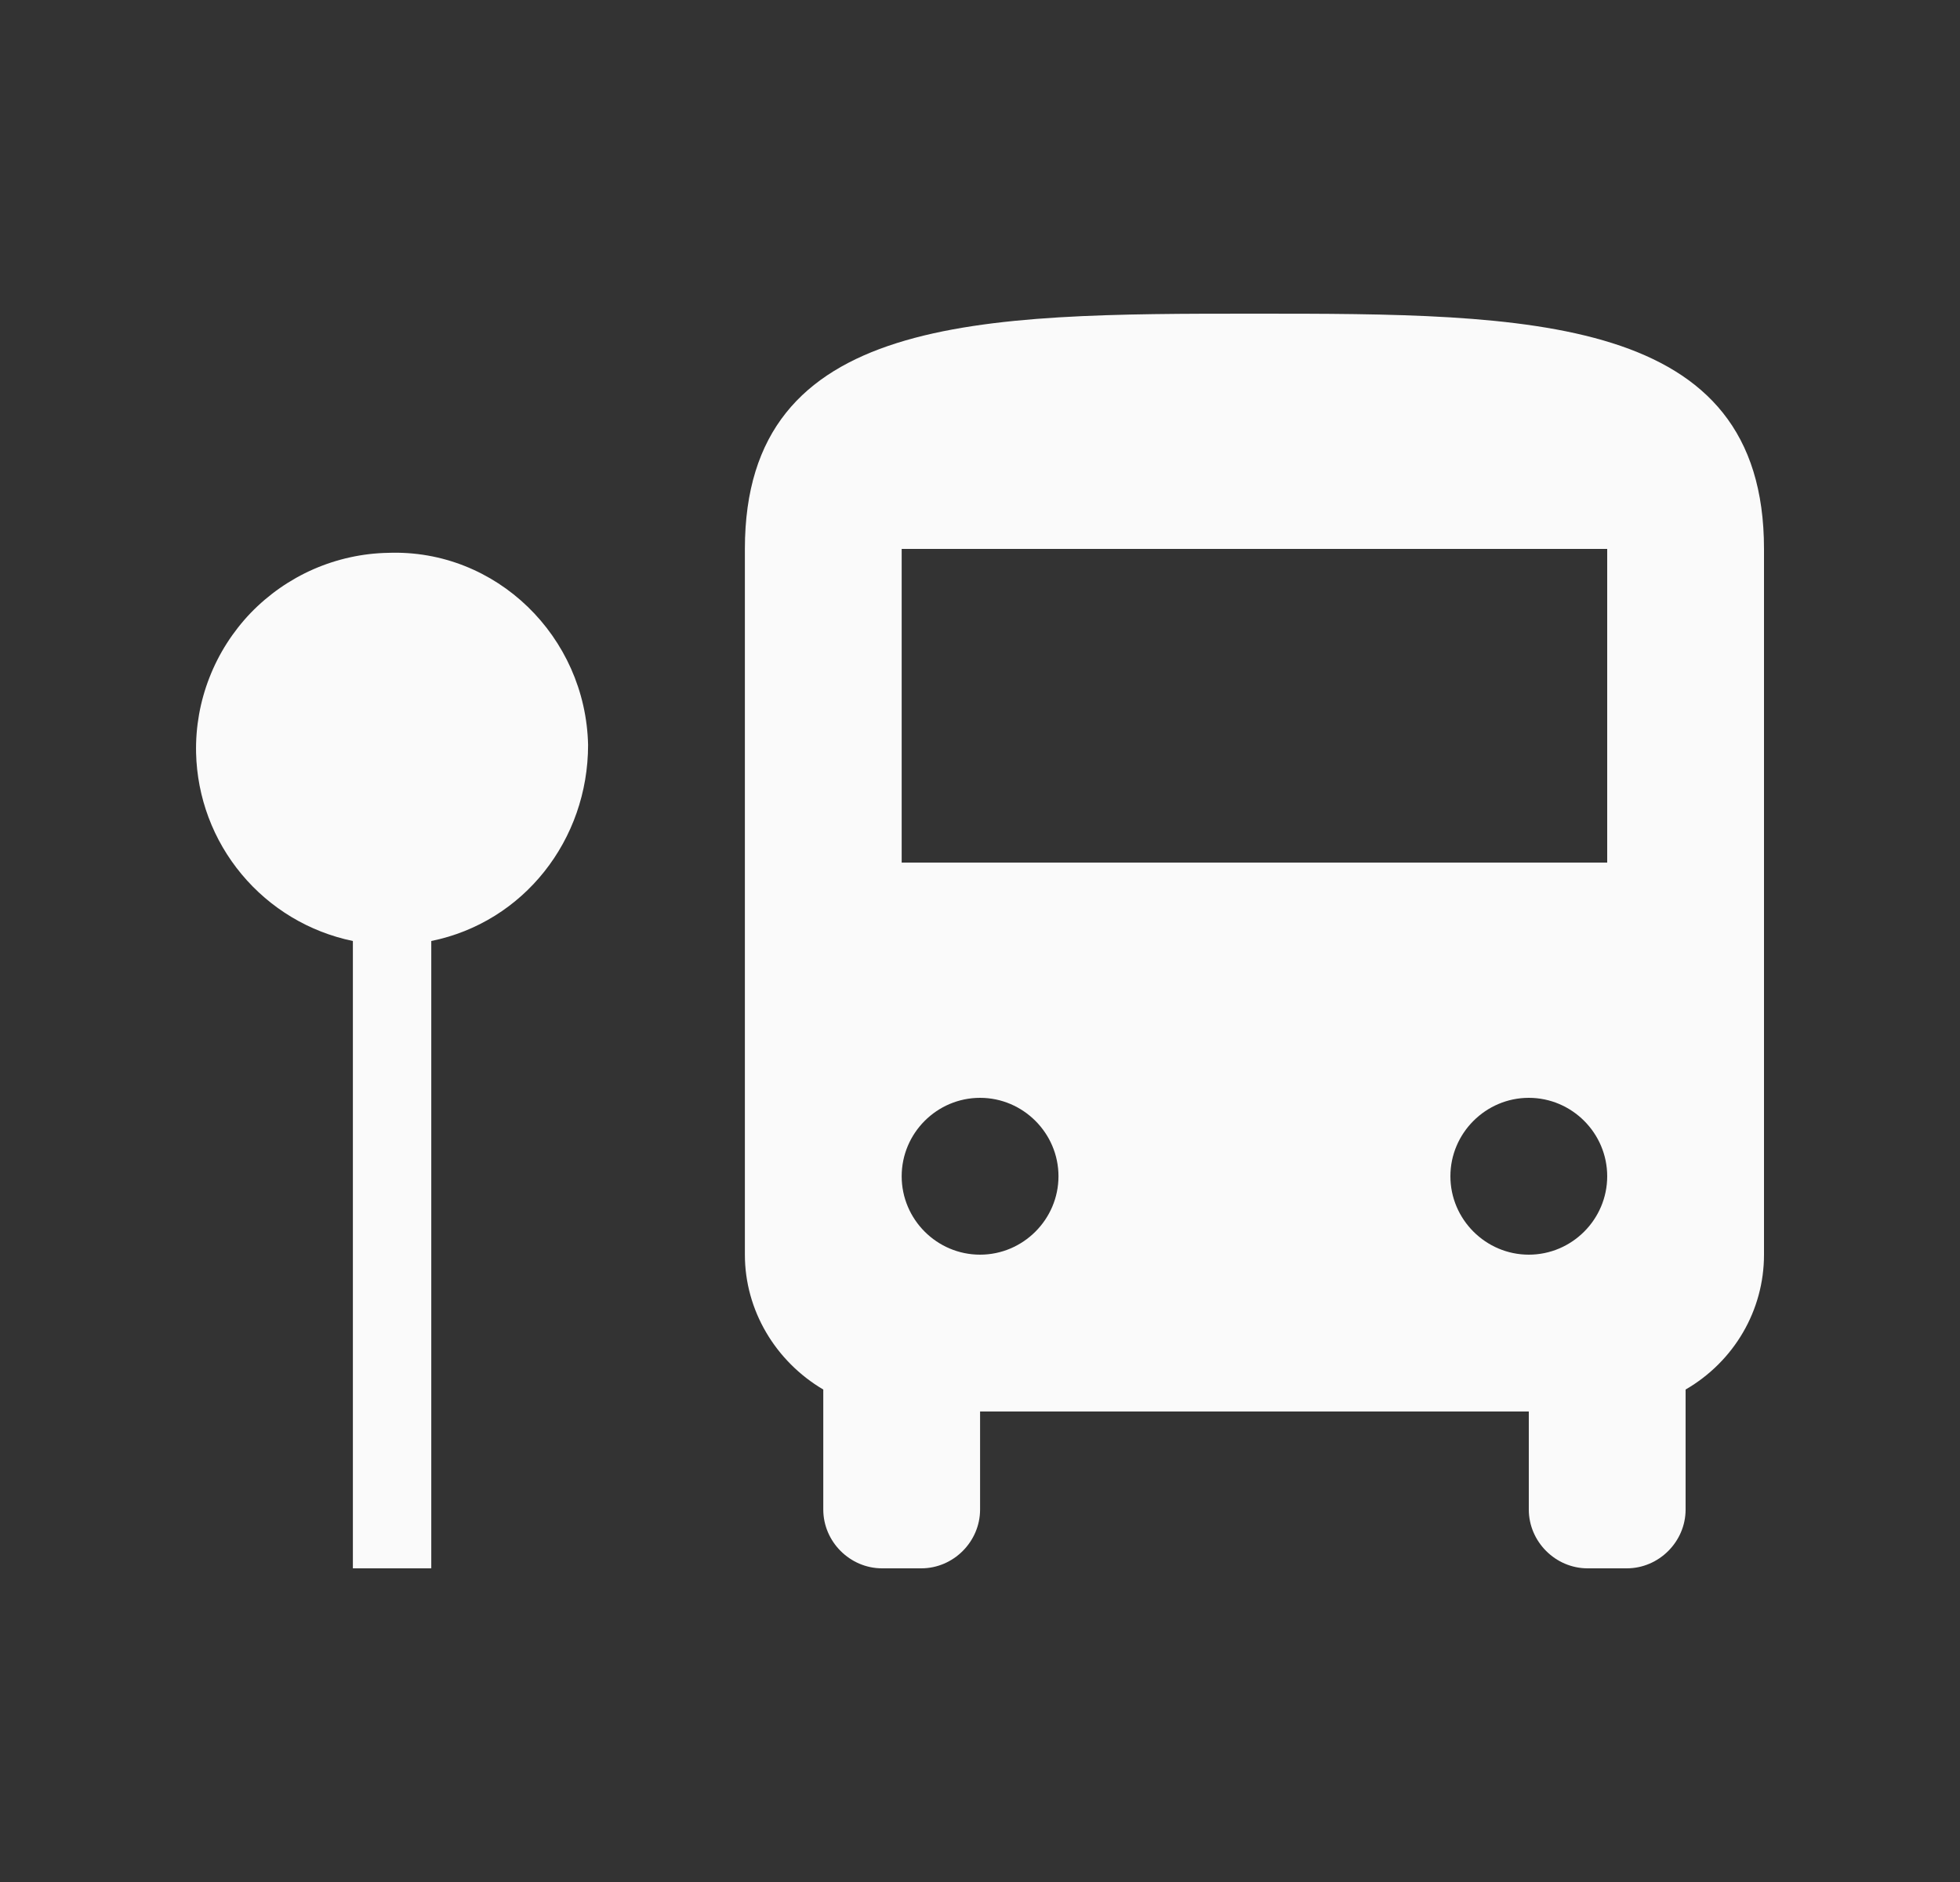 <svg width="25" height="24" viewBox="0 0 25 24" fill="none" xmlns="http://www.w3.org/2000/svg">
<rect x="0" y="0" width="25" height="24" fill="#333333" stroke="none"/>
<path d="M22.5 7V16C22.5 16.71 22.12 17.36 21.5 17.72V19.25C21.5 19.66 21.16 20 20.75 20H20.25C19.84 20 19.5 19.66 19.5 19.25V18H12.501V19.25C12.501 19.66 12.161 20 11.751 20H11.251C10.841 20 10.501 19.66 10.501 19.25V17.72C9.891 17.36 9.501 16.71 9.501 16V7C9.501 4 12.501 4 16 4C19.5 4 22.5 4 22.5 7ZM13.501 15C13.501 14.45 13.05 14 12.501 14C11.95 14 11.501 14.45 11.501 15C11.501 15.55 11.95 16 12.501 16C13.05 16 13.501 15.55 13.501 15ZM20.5 15C20.5 14.45 20.05 14 19.5 14C18.951 14 18.5 14.45 18.5 15C18.5 15.55 18.951 16 19.5 16C20.05 16 20.5 15.55 20.5 15ZM20.5 7H11.501V11H20.5V7ZM7.501 9.5C7.471 8.12 6.331 7 4.951 7.05C4.622 7.056 4.298 7.128 3.998 7.259C3.697 7.391 3.425 7.581 3.197 7.817C2.97 8.054 2.791 8.334 2.672 8.639C2.552 8.945 2.494 9.272 2.501 9.6C2.514 10.167 2.718 10.713 3.082 11.149C3.445 11.585 3.945 11.885 4.501 12V20H5.501V12C6.681 11.76 7.501 10.71 7.501 9.5Z" fill="#FAFAFA"/>
</svg>
